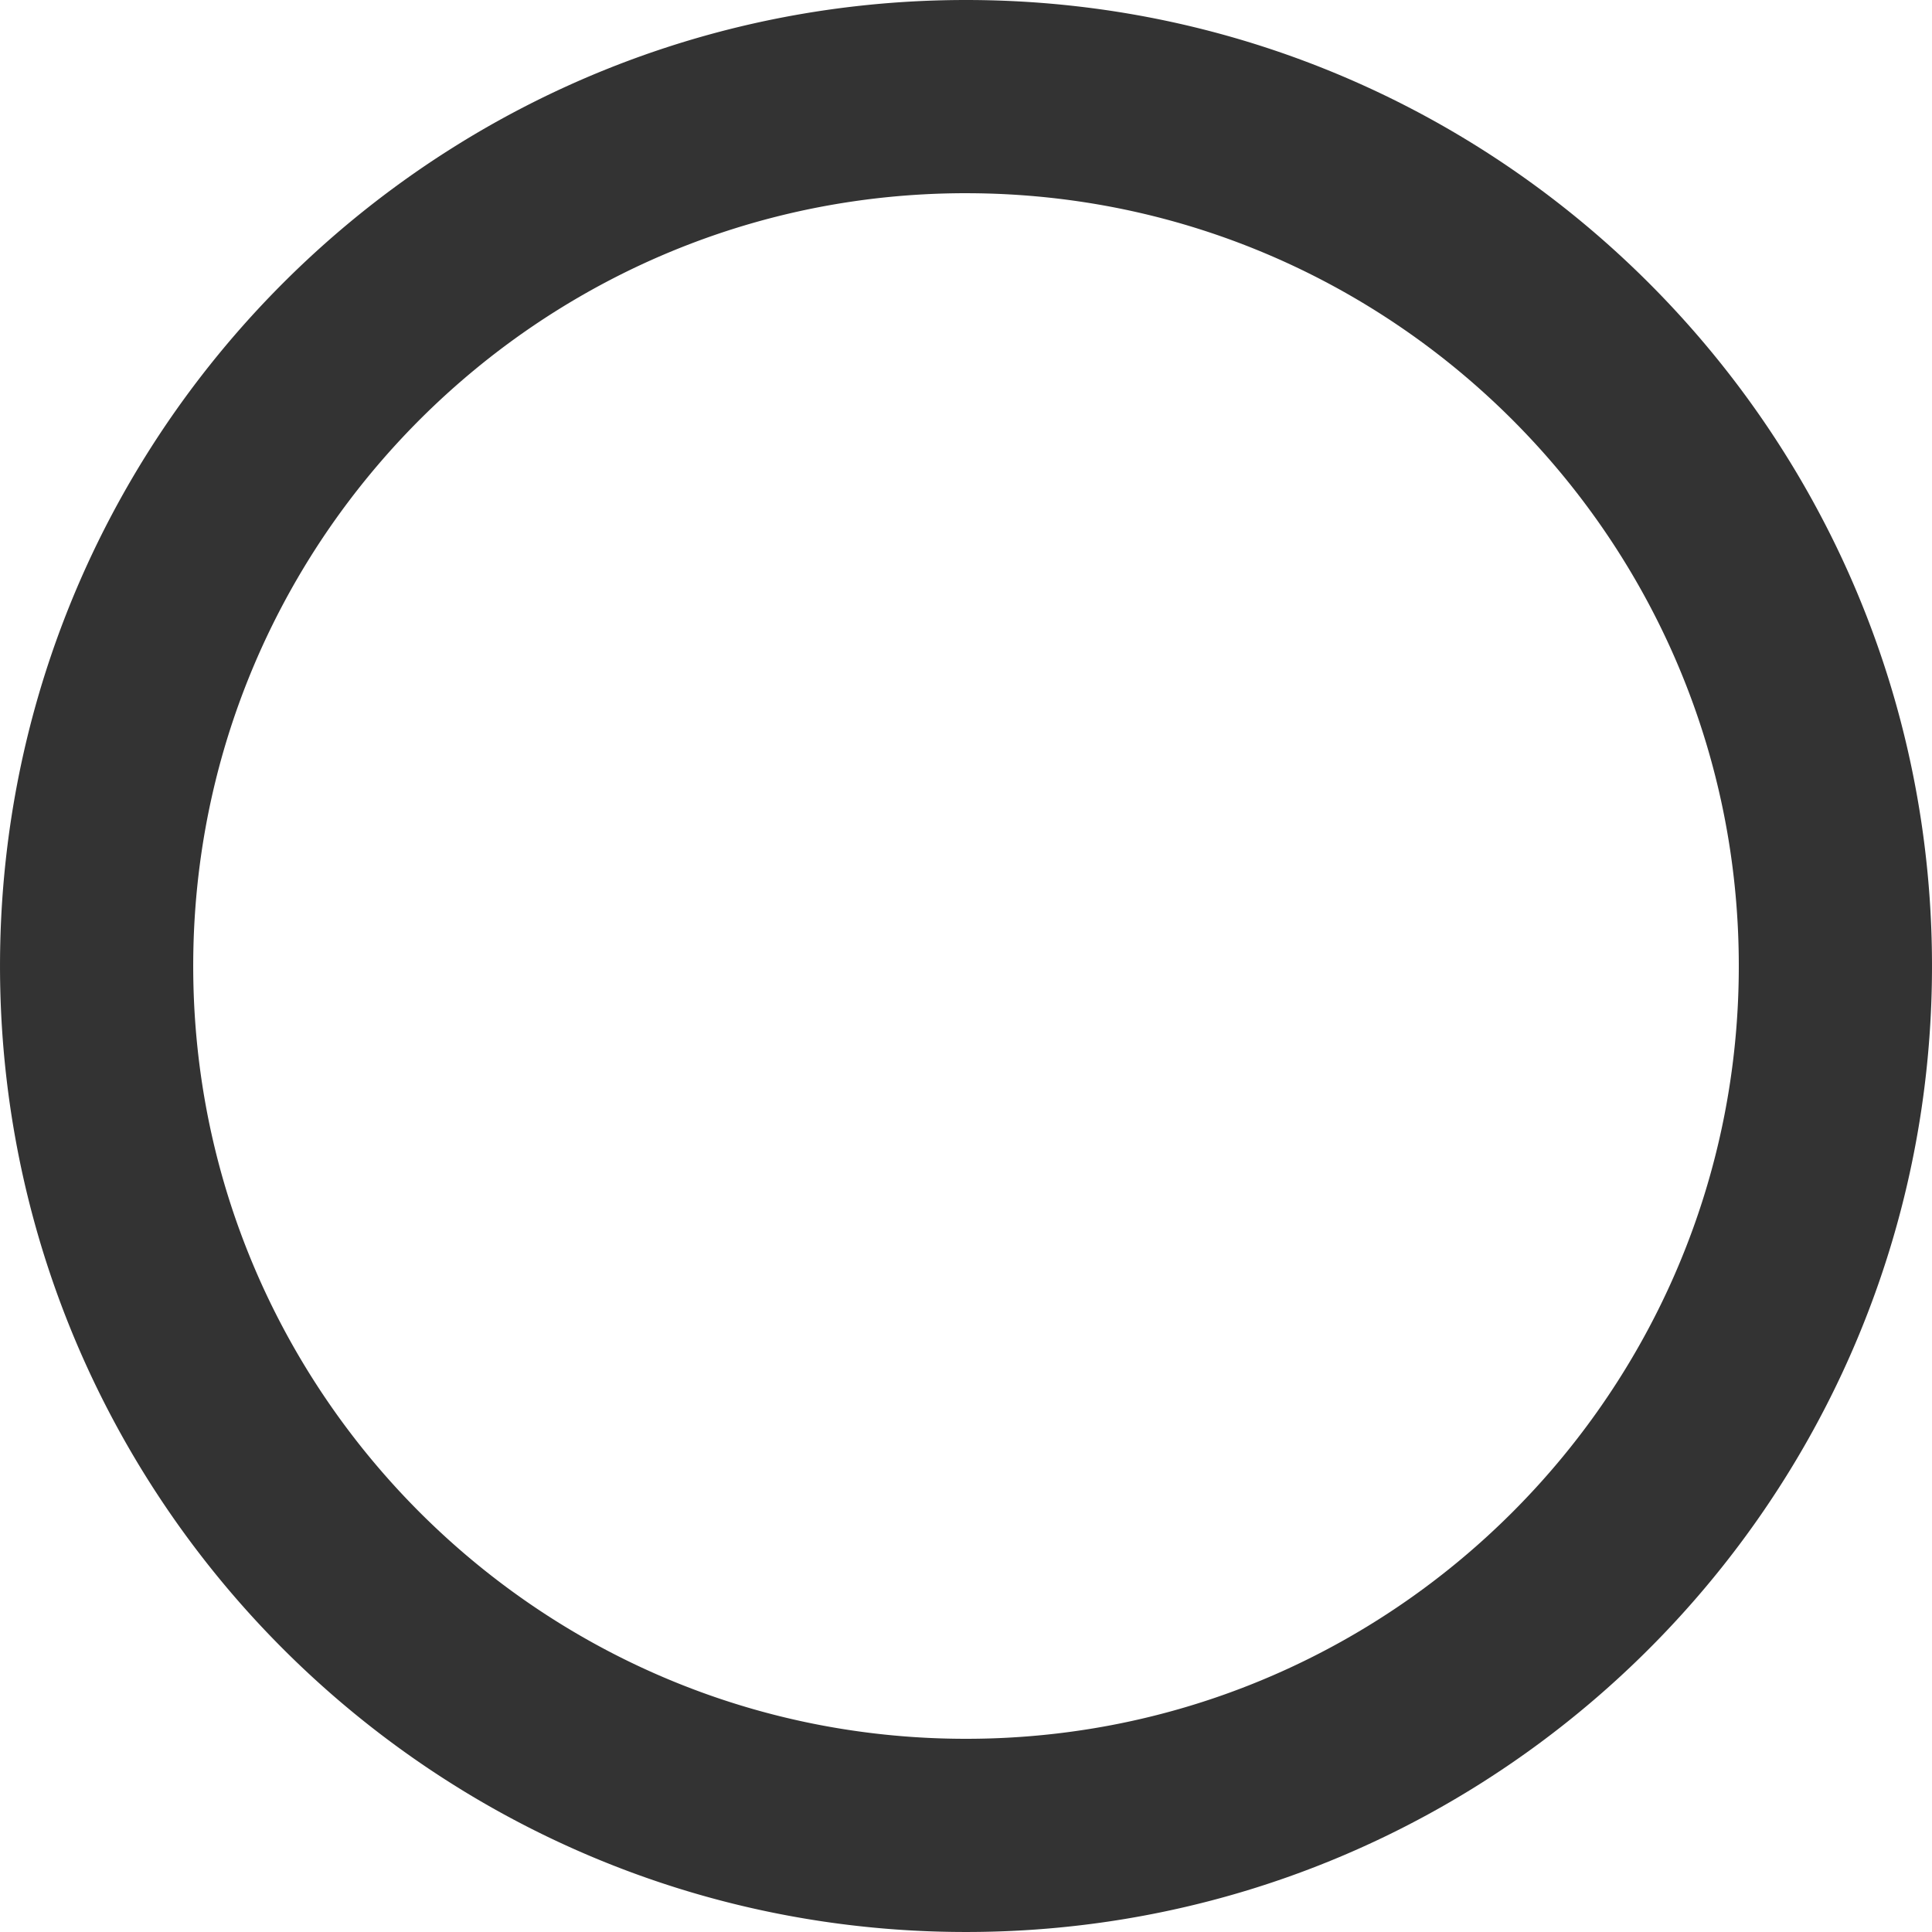 <?xml version="1.0" encoding="UTF-8" standalone="no"?><!DOCTYPE svg PUBLIC "-//W3C//DTD SVG 1.1//EN" "http://www.w3.org/Graphics/SVG/1.1/DTD/svg11.dtd"><svg width="100%" height="100%" viewBox="0 0 500 500" version="1.1" xmlns="http://www.w3.org/2000/svg" xmlns:xlink="http://www.w3.org/1999/xlink" xml:space="preserve" xmlns:serif="http://www.serif.com/" style="fill-rule:evenodd;clip-rule:evenodd;stroke-linejoin:round;stroke-miterlimit:1.414;"><path id="O" d="M250.808,0.001l0.808,0.004l0.807,0.007l0.806,0.008l0.806,0.012l0.805,0.014l0.805,0.017l0.803,0.019l0.804,0.021l0.802,0.025l0.802,0.026l0.802,0.029l0.8,0.032l0.801,0.035l0.799,0.036l0.799,0.04l0.798,0.041l0.797,0.045l0.797,0.046l0.796,0.05l0.796,0.051l0.795,0.055l0.794,0.056l0.793,0.06l0.793,0.061l0.792,0.064l0.791,0.067l0.791,0.069l0.79,0.072l0.789,0.073l0.789,0.077l0.788,0.079l0.787,0.081l0.786,0.084l0.786,0.086l0.785,0.089l0.784,0.091l0.784,0.093l0.782,0.096l0.782,0.098l0.782,0.101l0.78,0.103l0.78,0.105l0.779,0.108l0.778,0.111l0.778,0.112l0.776,0.115l0.776,0.118l0.775,0.12l0.775,0.122l0.773,0.124l0.773,0.127l0.772,0.13l0.771,0.131l0.771,0.134l0.769,0.137l0.769,0.138l0.768,0.141l0.767,0.144l0.766,0.146l0.766,0.148l0.764,0.15l0.764,0.153l0.763,0.155l0.762,0.157l0.762,0.16l0.76,0.162l0.76,0.164l0.758,0.167l0.758,0.169l0.757,0.171l0.756,0.173l0.756,0.176l0.754,0.178l0.754,0.181l0.752,0.182l0.752,0.185l0.751,0.187l0.75,0.19l0.749,0.191l0.748,0.194l0.747,0.196l0.747,0.199l0.745,0.201l0.745,0.203l0.743,0.205l0.743,0.207l0.742,0.21l0.741,0.212l0.74,0.214l0.739,0.216l0.738,0.218l0.737,0.221l0.736,0.223l0.735,0.225l0.734,0.227l0.733,0.23l0.733,0.232l0.731,0.234l0.73,0.236l0.729,0.238l0.729,0.24l0.727,0.243l0.727,0.245l0.725,0.247l0.724,0.249l0.724,0.251l0.722,0.253l0.721,0.256l0.721,0.258l0.719,0.259l0.718,0.262l0.718,0.264l0.716,0.267l0.715,0.268l0.714,0.27l0.713,0.273l0.713,0.275l0.711,0.277l0.71,0.278l0.709,0.282l0.707,0.283l0.707,0.285l0.706,0.287l0.705,0.29l0.703,0.291l0.703,0.294l0.701,0.295l0.701,0.298l0.699,0.3l0.698,0.302l0.697,0.303l0.696,0.306l0.695,0.308l0.694,0.31l0.692,0.313l0.692,0.314l0.69,0.316l0.69,0.318l0.688,0.32l0.687,0.323l0.686,0.324l0.684,0.326l0.684,0.328l0.683,0.331l0.681,0.332l0.68,0.334l0.679,0.337l0.678,0.338l0.676,0.34l0.676,0.343l0.674,0.344l0.673,0.346l0.672,0.349l0.671,0.35l0.67,0.352l0.668,0.354l0.667,0.356l0.666,0.358l0.665,0.36l0.663,0.362l0.663,0.364l0.661,0.366l0.66,0.368l0.659,0.369l0.657,0.372l0.656,0.374l0.655,0.375l0.654,0.378l0.652,0.379l0.652,0.381l0.65,0.383l0.648,0.385l0.648,0.387l0.646,0.389l0.645,0.391l0.644,0.392l0.642,0.395l0.641,0.396l0.64,0.399l0.639,0.4l0.637,0.402l0.636,0.404l0.635,0.405l0.633,0.408l0.632,0.409l0.631,0.412l0.629,0.413l0.628,0.415l0.627,0.416l0.626,0.419l0.624,0.42l0.623,0.423l0.621,0.424l0.62,0.426l0.619,0.427l0.617,0.43l0.617,0.431l0.614,0.434l0.614,0.434l0.612,0.437l0.61,0.439l0.61,0.44l0.607,0.442l0.607,0.444l0.605,0.446l0.604,0.447l0.602,0.449l0.601,0.451l0.6,0.453l0.598,0.454l0.597,0.457l0.595,0.458l0.594,0.459l0.593,0.462l0.591,0.463l0.589,0.465l0.589,0.467l0.586,0.468l0.586,0.47l0.584,0.472l0.582,0.474l0.581,0.475l0.58,0.477l0.578,0.478l0.577,0.481l0.575,0.482l0.574,0.483l0.572,0.486l0.571,0.487l0.569,0.489l0.568,0.49l0.566,0.492l0.565,0.494l0.563,0.496l0.562,0.497l0.561,0.499l0.558,0.5l0.558,0.502l0.556,0.504l0.554,0.505l0.553,0.507l0.551,0.509l0.55,0.51l0.548,0.512l0.547,0.514l0.545,0.515l0.543,0.516l0.542,0.519l0.541,0.52l0.539,0.521l0.537,0.523l0.536,0.525l0.534,0.527l0.533,0.527l0.531,0.53l0.53,0.531l0.527,0.533l0.527,0.534l0.525,0.536l0.523,0.537l0.521,0.539l0.52,0.541l0.519,0.542l0.516,0.543l0.515,0.545l0.514,0.547l0.512,0.548l0.51,0.55l0.509,0.551l0.507,0.553l0.505,0.554l0.504,0.556l0.502,0.558l0.5,0.558l0.499,0.561l0.497,0.562l0.496,0.563l0.494,0.565l0.492,0.566l0.49,0.568l0.489,0.569l0.487,0.571l0.486,0.572l0.483,0.574l0.482,0.575l0.481,0.577l0.478,0.578l0.477,0.58l0.475,0.581l0.474,0.582l0.472,0.584l0.47,0.586l0.468,0.586l0.467,0.589l0.465,0.589l0.463,0.591l0.462,0.593l0.459,0.594l0.458,0.595l0.457,0.597l0.454,0.598l0.453,0.6l0.451,0.601l0.449,0.602l0.447,0.604l0.446,0.605l0.444,0.607l0.442,0.607l0.44,0.61l0.439,0.61l0.437,0.612l0.434,0.614l0.434,0.614l0.431,0.617l0.43,0.617l0.427,0.619l0.426,0.62l0.424,0.621l0.423,0.623l0.42,0.624l0.419,0.626l0.416,0.627l0.415,0.628l0.413,0.629l0.412,0.631l0.409,0.632l0.408,0.633l0.405,0.635l0.404,0.636l0.402,0.637l0.4,0.639l0.399,0.64l0.396,0.641l0.395,0.642l0.392,0.644l0.391,0.645l0.389,0.646l0.387,0.648l0.385,0.648l0.383,0.65l0.381,0.652l0.379,0.652l0.378,0.654l0.375,0.655l0.374,0.656l0.372,0.657l0.369,0.659l0.368,0.66l0.366,0.661l0.364,0.663l0.362,0.663l0.36,0.665l0.358,0.666l0.356,0.667l0.354,0.668l0.352,0.67l0.35,0.671l0.349,0.672l0.346,0.673l0.344,0.674l0.343,0.676l0.34,0.676l0.338,0.678l0.337,0.679l0.334,0.68l0.332,0.681l0.331,0.683l0.328,0.684l0.326,0.684l0.324,0.686l0.323,0.687l0.32,0.688l0.318,0.69l0.316,0.69l0.314,0.692l0.313,0.692l0.31,0.694l0.308,0.695l0.306,0.696l0.303,0.697l0.302,0.698l0.3,0.699l0.298,0.701l0.295,0.701l0.294,0.703l0.291,0.703l0.29,0.705l0.287,0.706l0.285,0.707l0.283,0.707l0.282,0.709l0.278,0.71l0.277,0.711l0.275,0.713l0.273,0.713l0.27,0.714l0.268,0.715l0.267,0.716l0.264,0.718l0.262,0.718l0.259,0.719l0.258,0.721l0.256,0.721l0.253,0.722l0.251,0.724l0.249,0.724l0.247,0.725l0.245,0.727l0.243,0.727l0.24,0.729l0.238,0.729l0.236,0.73l0.234,0.731l0.232,0.733l0.23,0.733l0.227,0.734l0.225,0.735l0.223,0.736l0.221,0.737l0.218,0.738l0.216,0.739l0.214,0.74l0.212,0.741l0.21,0.742l0.207,0.743l0.205,0.743l0.203,0.745l0.201,0.745l0.199,0.747l0.196,0.747l0.194,0.748l0.191,0.749l0.19,0.75l0.187,0.751l0.185,0.752l0.182,0.752l0.181,0.754l0.178,0.754l0.176,0.756l0.173,0.756l0.171,0.757l0.169,0.758l0.167,0.758l0.164,0.76l0.162,0.76l0.16,0.762l0.157,0.762l0.155,0.763l0.153,0.764l0.15,0.764l0.148,0.766l0.146,0.766l0.144,0.767l0.141,0.768l0.138,0.769l0.137,0.769l0.134,0.771l0.131,0.771l0.13,0.772l0.127,0.773l0.124,0.773l0.122,0.775l0.12,0.775l0.118,0.776l0.115,0.776l0.112,0.778l0.111,0.778l0.108,0.779l0.105,0.78l0.103,0.78l0.101,0.782l0.098,0.782l0.096,0.782l0.093,0.784l0.091,0.784l0.089,0.785l0.086,0.786l0.084,0.786l0.081,0.787l0.079,0.788l0.077,0.789l0.073,0.789l0.072,0.79l0.069,0.791l0.067,0.791l0.064,0.792l0.061,0.793l0.06,0.793l0.056,0.794l0.055,0.795l0.051,0.796l0.05,0.796l0.046,0.797l0.045,0.797l0.041,0.798l0.04,0.799l0.036,0.799l0.035,0.801l0.032,0.8l0.029,0.802l0.026,0.802l0.025,0.802l0.021,0.804l0.019,0.803l0.017,0.805l0.014,0.805l0.012,0.806l0.008,0.806l0.007,0.807l0.004,0.808l0.001,0.808l-0.001,0.808l-0.004,0.808l-0.007,0.807l-0.008,0.806l-0.012,0.806l-0.014,0.805l-0.017,0.805l-0.019,0.803l-0.021,0.804l-0.025,0.802l-0.026,0.802l-0.029,0.802l-0.032,0.8l-0.035,0.801l-0.036,0.799l-0.04,0.799l-0.041,0.798l-0.045,0.797l-0.046,0.797l-0.05,0.796l-0.051,0.796l-0.055,0.795l-0.056,0.794l-0.06,0.793l-0.061,0.793l-0.064,0.792l-0.067,0.791l-0.069,0.791l-0.072,0.79l-0.073,0.789l-0.077,0.789l-0.079,0.788l-0.081,0.787l-0.084,0.786l-0.086,0.786l-0.089,0.785l-0.091,0.784l-0.093,0.784l-0.096,0.782l-0.098,0.782l-0.101,0.782l-0.103,0.78l-0.105,0.78l-0.108,0.779l-0.111,0.778l-0.112,0.778l-0.115,0.776l-0.118,0.776l-0.12,0.775l-0.122,0.775l-0.124,0.773l-0.127,0.773l-0.13,0.772l-0.131,0.771l-0.134,0.771l-0.137,0.769l-0.138,0.769l-0.141,0.768l-0.144,0.767l-0.146,0.766l-0.148,0.766l-0.15,0.764l-0.153,0.764l-0.155,0.763l-0.157,0.762l-0.16,0.762l-0.162,0.76l-0.164,0.76l-0.167,0.758l-0.169,0.758l-0.171,0.757l-0.173,0.756l-0.176,0.756l-0.178,0.754l-0.181,0.754l-0.182,0.752l-0.185,0.752l-0.187,0.751l-0.19,0.75l-0.191,0.749l-0.194,0.748l-0.196,0.747l-0.199,0.747l-0.201,0.745l-0.203,0.745l-0.205,0.743l-0.207,0.743l-0.21,0.742l-0.212,0.741l-0.214,0.74l-0.216,0.739l-0.218,0.738l-0.221,0.737l-0.223,0.736l-0.225,0.735l-0.227,0.734l-0.23,0.733l-0.232,0.733l-0.234,0.731l-0.236,0.73l-0.238,0.729l-0.24,0.729l-0.243,0.727l-0.245,0.727l-0.247,0.725l-0.249,0.724l-0.251,0.724l-0.253,0.722l-0.256,0.721l-0.258,0.721l-0.259,0.719l-0.262,0.718l-0.264,0.718l-0.267,0.716l-0.268,0.715l-0.27,0.714l-0.273,0.713l-0.275,0.713l-0.277,0.711l-0.278,0.71l-0.282,0.709l-0.283,0.707l-0.285,0.707l-0.287,0.706l-0.29,0.705l-0.291,0.703l-0.294,0.703l-0.295,0.701l-0.298,0.701l-0.3,0.699l-0.302,0.698l-0.303,0.697l-0.306,0.696l-0.308,0.695l-0.31,0.694l-0.313,0.692l-0.314,0.692l-0.316,0.69l-0.318,0.69l-0.32,0.688l-0.323,0.687l-0.324,0.686l-0.326,0.684l-0.328,0.684l-0.331,0.683l-0.332,0.681l-0.334,0.68l-0.337,0.679l-0.338,0.678l-0.34,0.676l-0.343,0.676l-0.344,0.674l-0.346,0.673l-0.349,0.672l-0.35,0.671l-0.352,0.67l-0.354,0.668l-0.356,0.667l-0.358,0.666l-0.36,0.665l-0.362,0.663l-0.364,0.663l-0.366,0.661l-0.368,0.66l-0.369,0.659l-0.372,0.657l-0.374,0.656l-0.375,0.655l-0.378,0.654l-0.379,0.652l-0.381,0.652l-0.383,0.65l-0.385,0.648l-0.387,0.648l-0.389,0.646l-0.391,0.645l-0.392,0.644l-0.395,0.642l-0.396,0.641l-0.399,0.64l-0.4,0.639l-0.402,0.637l-0.404,0.636l-0.405,0.635l-0.408,0.633l-0.409,0.632l-0.412,0.631l-0.413,0.629l-0.415,0.628l-0.416,0.627l-0.419,0.626l-0.42,0.624l-0.423,0.623l-0.424,0.621l-0.426,0.62l-0.427,0.619l-0.43,0.617l-0.431,0.617l-0.434,0.614l-0.434,0.614l-0.437,0.612l-0.439,0.61l-0.44,0.61l-0.442,0.607l-0.444,0.607l-0.446,0.605l-0.447,0.604l-0.449,0.602l-0.451,0.601l-0.453,0.6l-0.454,0.598l-0.457,0.597l-0.458,0.595l-0.459,0.594l-0.462,0.593l-0.463,0.591l-0.465,0.589l-0.467,0.589l-0.468,0.586l-0.47,0.586l-0.472,0.584l-0.474,0.582l-0.475,0.581l-0.477,0.58l-0.478,0.578l-0.481,0.577l-0.482,0.575l-0.483,0.574l-0.486,0.572l-0.487,0.571l-0.489,0.569l-0.49,0.568l-0.492,0.566l-0.494,0.565l-0.496,0.563l-0.497,0.562l-0.499,0.561l-0.5,0.558l-0.502,0.558l-0.504,0.556l-0.505,0.554l-0.507,0.553l-0.509,0.551l-0.51,0.55l-0.512,0.548l-0.514,0.547l-0.515,0.545l-0.516,0.543l-0.519,0.542l-0.52,0.541l-0.521,0.539l-0.523,0.537l-0.525,0.536l-0.527,0.534l-0.527,0.533l-0.53,0.531l-0.531,0.53l-0.533,0.527l-0.534,0.527l-0.536,0.525l-0.537,0.523l-0.539,0.521l-0.541,0.52l-0.542,0.519l-0.543,0.516l-0.545,0.515l-0.547,0.514l-0.548,0.512l-0.55,0.51l-0.551,0.509l-0.553,0.507l-0.554,0.505l-0.556,0.504l-0.558,0.502l-0.558,0.5l-0.561,0.499l-0.562,0.497l-0.563,0.496l-0.565,0.494l-0.566,0.492l-0.568,0.49l-0.569,0.489l-0.571,0.487l-0.572,0.486l-0.574,0.483l-0.575,0.482l-0.577,0.481l-0.578,0.478l-0.58,0.477l-0.581,0.475l-0.582,0.474l-0.584,0.472l-0.586,0.47l-0.586,0.468l-0.589,0.467l-0.589,0.465l-0.591,0.463l-0.593,0.462l-0.594,0.459l-0.595,0.458l-0.597,0.457l-0.598,0.454l-0.6,0.453l-0.601,0.451l-0.602,0.449l-0.604,0.447l-0.605,0.446l-0.607,0.444l-0.607,0.442l-0.61,0.44l-0.61,0.439l-0.612,0.437l-0.614,0.434l-0.614,0.434l-0.617,0.431l-0.617,0.43l-0.619,0.427l-0.62,0.426l-0.621,0.424l-0.623,0.423l-0.624,0.42l-0.626,0.419l-0.627,0.416l-0.628,0.415l-0.629,0.413l-0.631,0.412l-0.632,0.409l-0.633,0.408l-0.635,0.405l-0.636,0.404l-0.637,0.402l-0.639,0.4l-0.64,0.399l-0.641,0.396l-0.642,0.395l-0.644,0.392l-0.645,0.391l-0.646,0.389l-0.648,0.387l-0.648,0.385l-0.65,0.383l-0.652,0.381l-0.652,0.379l-0.654,0.378l-0.655,0.375l-0.656,0.374l-0.657,0.372l-0.659,0.369l-0.66,0.368l-0.661,0.366l-0.663,0.364l-0.663,0.362l-0.665,0.36l-0.666,0.358l-0.667,0.356l-0.668,0.354l-0.67,0.352l-0.671,0.35l-0.672,0.349l-0.673,0.346l-0.674,0.344l-0.676,0.343l-0.676,0.34l-0.678,0.338l-0.679,0.337l-0.68,0.334l-0.681,0.332l-0.683,0.331l-0.684,0.328l-0.684,0.326l-0.686,0.324l-0.687,0.323l-0.688,0.32l-0.69,0.318l-0.69,0.316l-0.692,0.314l-0.692,0.313l-0.694,0.31l-0.695,0.308l-0.696,0.306l-0.697,0.303l-0.698,0.302l-0.699,0.3l-0.701,0.298l-0.701,0.295l-0.703,0.294l-0.703,0.291l-0.705,0.29l-0.706,0.287l-0.707,0.285l-0.707,0.283l-0.709,0.282l-0.71,0.278l-0.711,0.277l-0.713,0.275l-0.713,0.273l-0.714,0.27l-0.715,0.268l-0.716,0.267l-0.718,0.264l-0.718,0.262l-0.719,0.259l-0.721,0.258l-0.721,0.256l-0.722,0.253l-0.724,0.251l-0.724,0.249l-0.725,0.247l-0.727,0.245l-0.727,0.243l-0.729,0.24l-0.729,0.238l-0.73,0.236l-0.731,0.234l-0.733,0.232l-0.733,0.23l-0.734,0.227l-0.735,0.225l-0.736,0.223l-0.737,0.221l-0.738,0.218l-0.739,0.216l-0.74,0.214l-0.741,0.212l-0.742,0.21l-0.743,0.207l-0.743,0.205l-0.745,0.203l-0.745,0.201l-0.747,0.199l-0.747,0.196l-0.748,0.194l-0.749,0.191l-0.75,0.19l-0.751,0.187l-0.752,0.185l-0.752,0.182l-0.754,0.181l-0.754,0.178l-0.756,0.176l-0.756,0.173l-0.757,0.171l-0.758,0.169l-0.758,0.167l-0.76,0.164l-0.76,0.162l-0.762,0.16l-0.762,0.157l-0.763,0.155l-0.764,0.153l-0.764,0.15l-0.766,0.148l-0.766,0.146l-0.767,0.144l-0.768,0.141l-0.769,0.138l-0.769,0.137l-0.771,0.134l-0.771,0.131l-0.772,0.13l-0.773,0.127l-0.773,0.124l-0.775,0.122l-0.775,0.12l-0.776,0.118l-0.776,0.115l-0.778,0.112l-0.778,0.111l-0.779,0.108l-0.78,0.105l-0.78,0.103l-0.782,0.101l-0.782,0.098l-0.782,0.096l-0.784,0.093l-0.784,0.091l-0.785,0.089l-0.786,0.086l-0.786,0.084l-0.787,0.081l-0.788,0.079l-0.789,0.077l-0.789,0.073l-0.79,0.072l-0.791,0.069l-0.791,0.067l-0.792,0.064l-0.793,0.061l-0.793,0.06l-0.794,0.056l-0.795,0.055l-0.796,0.051l-0.796,0.05l-0.797,0.046l-0.797,0.045l-0.798,0.041l-0.799,0.04l-0.799,0.036l-0.801,0.035l-0.8,0.032l-0.802,0.029l-0.802,0.026l-0.802,0.025l-0.804,0.021l-0.803,0.019l-0.805,0.017l-0.805,0.014l-0.806,0.012l-0.806,0.008l-0.807,0.007l-0.808,0.004l-0.808,0.001l-0.808,-0.001l-0.808,-0.004l-0.807,-0.007l-0.806,-0.008l-0.806,-0.012l-0.805,-0.014l-0.805,-0.017l-0.803,-0.019l-0.804,-0.021l-0.802,-0.025l-0.802,-0.026l-0.802,-0.029l-0.8,-0.032l-0.801,-0.035l-0.799,-0.036l-0.799,-0.04l-0.798,-0.041l-0.797,-0.045l-0.797,-0.046l-0.796,-0.05l-0.796,-0.051l-0.795,-0.055l-0.794,-0.056l-0.793,-0.06l-0.793,-0.061l-0.792,-0.064l-0.791,-0.067l-0.791,-0.069l-0.79,-0.072l-0.789,-0.073l-0.789,-0.077l-0.788,-0.079l-0.787,-0.081l-0.786,-0.084l-0.786,-0.086l-0.785,-0.089l-0.784,-0.091l-0.784,-0.093l-0.782,-0.096l-0.782,-0.098l-0.782,-0.101l-0.78,-0.103l-0.78,-0.105l-0.779,-0.108l-0.778,-0.111l-0.778,-0.112l-0.776,-0.115l-0.776,-0.118l-0.775,-0.12l-0.775,-0.122l-0.773,-0.124l-0.773,-0.127l-0.772,-0.13l-0.771,-0.131l-0.771,-0.134l-0.769,-0.137l-0.769,-0.138l-0.768,-0.141l-0.767,-0.144l-0.766,-0.146l-0.766,-0.148l-0.764,-0.15l-0.764,-0.153l-0.763,-0.155l-0.762,-0.157l-0.762,-0.16l-0.76,-0.162l-0.76,-0.164l-0.758,-0.167l-0.758,-0.169l-0.757,-0.171l-0.756,-0.173l-0.756,-0.176l-0.754,-0.178l-0.754,-0.181l-0.752,-0.182l-0.752,-0.185l-0.751,-0.187l-0.75,-0.19l-0.749,-0.191l-0.748,-0.194l-0.747,-0.196l-0.747,-0.199l-0.745,-0.201l-0.745,-0.203l-0.743,-0.205l-0.743,-0.207l-0.742,-0.21l-0.741,-0.212l-0.74,-0.214l-0.739,-0.216l-0.738,-0.218l-0.737,-0.221l-0.736,-0.223l-0.735,-0.225l-0.734,-0.227l-0.733,-0.23l-0.733,-0.232l-0.731,-0.234l-0.73,-0.236l-0.729,-0.238l-0.729,-0.24l-0.727,-0.243l-0.727,-0.245l-0.725,-0.247l-0.724,-0.249l-0.724,-0.251l-0.722,-0.253l-0.721,-0.256l-0.721,-0.258l-0.719,-0.259l-0.718,-0.262l-0.718,-0.264l-0.716,-0.267l-0.715,-0.268l-0.714,-0.27l-0.713,-0.273l-0.713,-0.275l-0.711,-0.277l-0.71,-0.278l-0.709,-0.282l-0.707,-0.283l-0.707,-0.285l-0.706,-0.287l-0.705,-0.29l-0.703,-0.291l-0.703,-0.294l-0.701,-0.295l-0.701,-0.298l-0.699,-0.3l-0.698,-0.302l-0.697,-0.303l-0.696,-0.306l-0.695,-0.308l-0.694,-0.31l-0.692,-0.313l-0.692,-0.314l-0.69,-0.316l-0.69,-0.318l-0.688,-0.32l-0.687,-0.323l-0.686,-0.324l-0.684,-0.326l-0.684,-0.328l-0.683,-0.331l-0.681,-0.332l-0.68,-0.334l-0.679,-0.337l-0.678,-0.338l-0.676,-0.34l-0.676,-0.343l-0.674,-0.344l-0.673,-0.346l-0.672,-0.349l-0.671,-0.35l-0.67,-0.352l-0.668,-0.354l-0.667,-0.356l-0.666,-0.358l-0.665,-0.36l-0.663,-0.362l-0.663,-0.364l-0.661,-0.366l-0.66,-0.368l-0.659,-0.369l-0.657,-0.372l-0.656,-0.374l-0.655,-0.375l-0.654,-0.378l-0.652,-0.379l-0.652,-0.381l-0.65,-0.383l-0.648,-0.385l-0.648,-0.387l-0.646,-0.389l-0.645,-0.391l-0.644,-0.392l-0.642,-0.395l-0.641,-0.396l-0.64,-0.399l-0.639,-0.4l-0.637,-0.402l-0.636,-0.404l-0.635,-0.405l-0.633,-0.408l-0.632,-0.409l-0.631,-0.412l-0.629,-0.413l-0.628,-0.415l-0.627,-0.416l-0.626,-0.419l-0.624,-0.42l-0.623,-0.423l-0.621,-0.424l-0.62,-0.426l-0.619,-0.427l-0.617,-0.43l-0.617,-0.431l-0.614,-0.434l-0.614,-0.434l-0.612,-0.437l-0.61,-0.439l-0.61,-0.44l-0.607,-0.442l-0.607,-0.444l-0.605,-0.446l-0.604,-0.447l-0.602,-0.449l-0.601,-0.451l-0.6,-0.453l-0.598,-0.454l-0.597,-0.457l-0.595,-0.458l-0.594,-0.459l-0.593,-0.462l-0.591,-0.463l-0.589,-0.465l-0.589,-0.467l-0.586,-0.468l-0.586,-0.47l-0.584,-0.472l-0.582,-0.474l-0.581,-0.475l-0.58,-0.477l-0.578,-0.478l-0.577,-0.481l-0.575,-0.482l-0.574,-0.483l-0.572,-0.486l-0.571,-0.487l-0.569,-0.489l-0.568,-0.49l-0.566,-0.492l-0.565,-0.494l-0.563,-0.496l-0.562,-0.497l-0.561,-0.499l-0.558,-0.5l-0.558,-0.502l-0.556,-0.504l-0.554,-0.505l-0.553,-0.507l-0.551,-0.509l-0.55,-0.51l-0.548,-0.512l-0.547,-0.514l-0.545,-0.515l-0.543,-0.516l-0.542,-0.519l-0.541,-0.52l-0.539,-0.521l-0.537,-0.523l-0.536,-0.525l-0.534,-0.527l-0.533,-0.527l-0.531,-0.53l-0.53,-0.531l-0.527,-0.533l-0.527,-0.534l-0.525,-0.536l-0.523,-0.537l-0.521,-0.539l-0.52,-0.541l-0.519,-0.542l-0.516,-0.543l-0.515,-0.545l-0.514,-0.547l-0.512,-0.548l-0.51,-0.55l-0.509,-0.551l-0.507,-0.553l-0.505,-0.554l-0.504,-0.556l-0.502,-0.558l-0.5,-0.558l-0.499,-0.561l-0.497,-0.562l-0.496,-0.563l-0.494,-0.565l-0.492,-0.566l-0.49,-0.568l-0.489,-0.569l-0.487,-0.571l-0.486,-0.572l-0.483,-0.574l-0.482,-0.575l-0.481,-0.577l-0.478,-0.578l-0.477,-0.58l-0.475,-0.581l-0.474,-0.582l-0.472,-0.584l-0.47,-0.586l-0.468,-0.586l-0.467,-0.589l-0.465,-0.589l-0.463,-0.591l-0.462,-0.593l-0.459,-0.594l-0.458,-0.595l-0.457,-0.597l-0.454,-0.598l-0.453,-0.6l-0.451,-0.601l-0.449,-0.602l-0.447,-0.604l-0.446,-0.605l-0.444,-0.607l-0.442,-0.607l-0.44,-0.61l-0.439,-0.61l-0.437,-0.612l-0.434,-0.614l-0.434,-0.614l-0.431,-0.617l-0.43,-0.617l-0.427,-0.619l-0.426,-0.62l-0.424,-0.621l-0.423,-0.623l-0.42,-0.624l-0.419,-0.626l-0.416,-0.627l-0.415,-0.628l-0.413,-0.629l-0.412,-0.631l-0.409,-0.632l-0.408,-0.633l-0.405,-0.635l-0.404,-0.636l-0.402,-0.637l-0.4,-0.639l-0.399,-0.64l-0.396,-0.641l-0.395,-0.642l-0.392,-0.644l-0.391,-0.645l-0.389,-0.646l-0.387,-0.648l-0.385,-0.648l-0.383,-0.65l-0.381,-0.652l-0.379,-0.652l-0.378,-0.654l-0.375,-0.655l-0.374,-0.656l-0.372,-0.657l-0.369,-0.659l-0.368,-0.66l-0.366,-0.661l-0.364,-0.663l-0.362,-0.663l-0.36,-0.665l-0.358,-0.666l-0.356,-0.667l-0.354,-0.668l-0.352,-0.67l-0.35,-0.671l-0.349,-0.672l-0.346,-0.673l-0.344,-0.674l-0.343,-0.676l-0.34,-0.676l-0.338,-0.678l-0.337,-0.679l-0.334,-0.68l-0.332,-0.681l-0.331,-0.683l-0.328,-0.684l-0.326,-0.684l-0.324,-0.686l-0.323,-0.687l-0.32,-0.688l-0.318,-0.69l-0.316,-0.69l-0.314,-0.692l-0.313,-0.692l-0.31,-0.694l-0.308,-0.695l-0.306,-0.696l-0.303,-0.697l-0.302,-0.698l-0.3,-0.699l-0.298,-0.701l-0.295,-0.701l-0.294,-0.703l-0.291,-0.703l-0.29,-0.705l-0.287,-0.706l-0.285,-0.707l-0.283,-0.707l-0.282,-0.709l-0.278,-0.71l-0.277,-0.711l-0.275,-0.713l-0.273,-0.713l-0.27,-0.714l-0.268,-0.715l-0.267,-0.716l-0.264,-0.718l-0.262,-0.718l-0.259,-0.719l-0.258,-0.721l-0.256,-0.721l-0.253,-0.722l-0.251,-0.724l-0.249,-0.724l-0.247,-0.725l-0.245,-0.727l-0.243,-0.727l-0.24,-0.729l-0.238,-0.729l-0.236,-0.73l-0.234,-0.731l-0.232,-0.733l-0.23,-0.733l-0.227,-0.734l-0.225,-0.735l-0.223,-0.736l-0.221,-0.737l-0.218,-0.738l-0.216,-0.739l-0.214,-0.74l-0.212,-0.741l-0.21,-0.742l-0.207,-0.743l-0.205,-0.743l-0.203,-0.745l-0.201,-0.745l-0.199,-0.747l-0.196,-0.747l-0.194,-0.748l-0.191,-0.749l-0.19,-0.75l-0.187,-0.751l-0.185,-0.752l-0.182,-0.752l-0.181,-0.754l-0.178,-0.754l-0.176,-0.756l-0.173,-0.756l-0.171,-0.757l-0.169,-0.758l-0.167,-0.758l-0.164,-0.76l-0.162,-0.76l-0.16,-0.762l-0.157,-0.762l-0.155,-0.763l-0.153,-0.764l-0.15,-0.764l-0.148,-0.766l-0.146,-0.766l-0.144,-0.767l-0.141,-0.768l-0.138,-0.769l-0.137,-0.769l-0.134,-0.771l-0.131,-0.771l-0.13,-0.772l-0.127,-0.773l-0.124,-0.773l-0.122,-0.775l-0.12,-0.775l-0.118,-0.776l-0.115,-0.776l-0.112,-0.778l-0.111,-0.778l-0.108,-0.779l-0.105,-0.78l-0.103,-0.78l-0.101,-0.782l-0.098,-0.782l-0.096,-0.782l-0.093,-0.784l-0.091,-0.784l-0.089,-0.785l-0.086,-0.786l-0.084,-0.786l-0.081,-0.787l-0.079,-0.788l-0.077,-0.789l-0.073,-0.789l-0.072,-0.79l-0.069,-0.791l-0.067,-0.791l-0.064,-0.792l-0.061,-0.793l-0.06,-0.793l-0.056,-0.794l-0.055,-0.795l-0.051,-0.796l-0.05,-0.796l-0.046,-0.797l-0.045,-0.797l-0.041,-0.798l-0.04,-0.799l-0.036,-0.799l-0.035,-0.801l-0.032,-0.8l-0.029,-0.802l-0.026,-0.802l-0.025,-0.802l-0.021,-0.804l-0.019,-0.803l-0.017,-0.805l-0.014,-0.805l-0.012,-0.806l-0.008,-0.806l-0.007,-0.807l-0.004,-0.808l-0.001,-0.808l0.001,-0.808l0.004,-0.808l0.007,-0.807l0.008,-0.806l0.012,-0.806l0.014,-0.805l0.017,-0.805l0.019,-0.803l0.021,-0.804l0.025,-0.802l0.026,-0.802l0.029,-0.802l0.032,-0.8l0.035,-0.801l0.036,-0.799l0.04,-0.799l0.041,-0.798l0.045,-0.797l0.046,-0.797l0.05,-0.796l0.051,-0.796l0.055,-0.795l0.056,-0.794l0.06,-0.793l0.061,-0.793l0.064,-0.792l0.067,-0.791l0.069,-0.791l0.072,-0.79l0.073,-0.789l0.077,-0.789l0.079,-0.788l0.081,-0.787l0.084,-0.786l0.086,-0.786l0.089,-0.785l0.091,-0.784l0.093,-0.784l0.096,-0.782l0.098,-0.782l0.101,-0.782l0.103,-0.78l0.105,-0.78l0.108,-0.779l0.111,-0.778l0.112,-0.778l0.115,-0.776l0.118,-0.776l0.12,-0.775l0.122,-0.775l0.124,-0.773l0.127,-0.773l0.13,-0.772l0.131,-0.771l0.134,-0.771l0.137,-0.769l0.138,-0.769l0.141,-0.768l0.144,-0.767l0.146,-0.766l0.148,-0.766l0.15,-0.764l0.153,-0.764l0.155,-0.763l0.157,-0.762l0.16,-0.762l0.162,-0.76l0.164,-0.76l0.167,-0.758l0.169,-0.758l0.171,-0.757l0.173,-0.756l0.176,-0.756l0.178,-0.754l0.181,-0.754l0.182,-0.752l0.185,-0.752l0.187,-0.751l0.19,-0.75l0.191,-0.749l0.194,-0.748l0.196,-0.747l0.199,-0.747l0.201,-0.745l0.203,-0.745l0.205,-0.743l0.207,-0.743l0.21,-0.742l0.212,-0.741l0.214,-0.74l0.216,-0.739l0.218,-0.738l0.221,-0.737l0.223,-0.736l0.225,-0.735l0.227,-0.734l0.23,-0.733l0.232,-0.733l0.234,-0.731l0.236,-0.73l0.238,-0.729l0.24,-0.729l0.243,-0.727l0.245,-0.727l0.247,-0.725l0.249,-0.724l0.251,-0.724l0.253,-0.722l0.256,-0.721l0.258,-0.721l0.259,-0.719l0.262,-0.718l0.264,-0.718l0.267,-0.716l0.268,-0.715l0.27,-0.714l0.273,-0.713l0.275,-0.713l0.277,-0.711l0.278,-0.71l0.282,-0.709l0.283,-0.707l0.285,-0.707l0.287,-0.706l0.29,-0.705l0.291,-0.703l0.294,-0.703l0.295,-0.701l0.298,-0.701l0.3,-0.699l0.302,-0.698l0.303,-0.697l0.306,-0.696l0.308,-0.695l0.31,-0.694l0.313,-0.692l0.314,-0.692l0.316,-0.69l0.318,-0.69l0.32,-0.688l0.323,-0.687l0.324,-0.686l0.326,-0.684l0.328,-0.684l0.331,-0.683l0.332,-0.681l0.334,-0.68l0.337,-0.679l0.338,-0.678l0.34,-0.676l0.343,-0.676l0.344,-0.674l0.346,-0.673l0.349,-0.672l0.35,-0.671l0.352,-0.67l0.354,-0.668l0.356,-0.667l0.358,-0.666l0.36,-0.665l0.362,-0.663l0.364,-0.663l0.366,-0.661l0.368,-0.66l0.369,-0.659l0.372,-0.657l0.374,-0.656l0.375,-0.655l0.378,-0.654l0.379,-0.652l0.381,-0.652l0.383,-0.65l0.385,-0.648l0.387,-0.648l0.389,-0.646l0.391,-0.645l0.392,-0.644l0.395,-0.642l0.396,-0.641l0.399,-0.64l0.4,-0.639l0.402,-0.637l0.404,-0.636l0.405,-0.635l0.408,-0.633l0.409,-0.632l0.412,-0.631l0.413,-0.629l0.415,-0.628l0.416,-0.627l0.419,-0.626l0.42,-0.624l0.423,-0.623l0.424,-0.621l0.426,-0.62l0.427,-0.619l0.43,-0.617l0.431,-0.617l0.434,-0.614l0.434,-0.614l0.437,-0.612l0.439,-0.61l0.44,-0.61l0.442,-0.607l0.444,-0.607l0.446,-0.605l0.447,-0.604l0.449,-0.602l0.451,-0.601l0.453,-0.6l0.454,-0.598l0.457,-0.597l0.458,-0.595l0.459,-0.594l0.462,-0.593l0.463,-0.591l0.465,-0.589l0.467,-0.589l0.468,-0.586l0.47,-0.586l0.472,-0.584l0.474,-0.582l0.475,-0.581l0.477,-0.58l0.478,-0.578l0.481,-0.577l0.482,-0.575l0.483,-0.574l0.486,-0.572l0.487,-0.571l0.489,-0.569l0.49,-0.568l0.492,-0.566l0.494,-0.565l0.496,-0.563l0.497,-0.562l0.499,-0.561l0.5,-0.558l0.502,-0.558l0.504,-0.556l0.505,-0.554l0.507,-0.553l0.509,-0.551l0.51,-0.55l0.512,-0.548l0.514,-0.547l0.515,-0.545l0.516,-0.543l0.519,-0.542l0.52,-0.541l0.521,-0.539l0.523,-0.537l0.525,-0.536l0.527,-0.534l0.527,-0.533l0.53,-0.531l0.531,-0.53l0.533,-0.527l0.534,-0.527l0.536,-0.525l0.537,-0.523l0.539,-0.521l0.541,-0.52l0.542,-0.519l0.543,-0.516l0.545,-0.515l0.547,-0.514l0.548,-0.512l0.55,-0.51l0.551,-0.509l0.553,-0.507l0.554,-0.505l0.556,-0.504l0.558,-0.502l0.558,-0.5l0.561,-0.499l0.562,-0.497l0.563,-0.496l0.565,-0.494l0.566,-0.492l0.568,-0.49l0.569,-0.489l0.571,-0.487l0.572,-0.486l0.574,-0.483l0.575,-0.482l0.577,-0.481l0.578,-0.478l0.58,-0.477l0.581,-0.475l0.582,-0.474l0.584,-0.472l0.586,-0.47l0.586,-0.468l0.589,-0.467l0.589,-0.465l0.591,-0.463l0.593,-0.462l0.594,-0.459l0.595,-0.458l0.597,-0.457l0.598,-0.454l0.6,-0.453l0.601,-0.451l0.602,-0.449l0.604,-0.447l0.605,-0.446l0.607,-0.444l0.607,-0.442l0.61,-0.44l0.61,-0.439l0.612,-0.437l0.614,-0.434l0.614,-0.434l0.617,-0.431l0.617,-0.43l0.619,-0.427l0.62,-0.426l0.621,-0.424l0.623,-0.423l0.624,-0.42l0.626,-0.419l0.627,-0.416l0.628,-0.415l0.629,-0.413l0.631,-0.412l0.632,-0.409l0.633,-0.408l0.635,-0.405l0.636,-0.404l0.637,-0.402l0.639,-0.4l0.64,-0.399l0.641,-0.396l0.642,-0.395l0.644,-0.392l0.645,-0.391l0.646,-0.389l0.648,-0.387l0.648,-0.385l0.65,-0.383l0.652,-0.381l0.652,-0.379l0.654,-0.378l0.655,-0.375l0.656,-0.374l0.657,-0.372l0.659,-0.369l0.66,-0.368l0.661,-0.366l0.663,-0.364l0.663,-0.362l0.665,-0.36l0.666,-0.358l0.667,-0.356l0.668,-0.354l0.67,-0.352l0.671,-0.35l0.672,-0.349l0.673,-0.346l0.674,-0.344l0.676,-0.343l0.676,-0.34l0.678,-0.338l0.679,-0.337l0.68,-0.334l0.681,-0.332l0.683,-0.331l0.684,-0.328l0.684,-0.326l0.686,-0.324l0.687,-0.323l0.688,-0.32l0.69,-0.318l0.69,-0.316l0.692,-0.314l0.692,-0.313l0.694,-0.31l0.695,-0.308l0.696,-0.306l0.697,-0.303l0.698,-0.302l0.699,-0.3l0.701,-0.298l0.701,-0.295l0.703,-0.294l0.703,-0.291l0.705,-0.29l0.706,-0.287l0.707,-0.285l0.707,-0.283l0.709,-0.282l0.71,-0.278l0.711,-0.277l0.713,-0.275l0.713,-0.273l0.714,-0.27l0.715,-0.268l0.716,-0.267l0.718,-0.264l0.718,-0.262l0.719,-0.259l0.721,-0.258l0.721,-0.256l0.722,-0.253l0.724,-0.251l0.724,-0.249l0.725,-0.247l0.727,-0.245l0.727,-0.243l0.729,-0.24l0.729,-0.238l0.73,-0.236l0.731,-0.234l0.733,-0.232l0.733,-0.23l0.734,-0.227l0.735,-0.225l0.736,-0.223l0.737,-0.221l0.738,-0.218l0.739,-0.216l0.74,-0.214l0.741,-0.212l0.742,-0.21l0.743,-0.207l0.743,-0.205l0.745,-0.203l0.745,-0.201l0.747,-0.199l0.747,-0.196l0.748,-0.194l0.749,-0.191l0.75,-0.19l0.751,-0.187l0.752,-0.185l0.752,-0.182l0.754,-0.181l0.754,-0.178l0.756,-0.176l0.756,-0.173l0.757,-0.171l0.758,-0.169l0.758,-0.167l0.76,-0.164l0.76,-0.162l0.762,-0.16l0.762,-0.157l0.763,-0.155l0.764,-0.153l0.764,-0.15l0.766,-0.148l0.766,-0.146l0.767,-0.144l0.768,-0.141l0.769,-0.138l0.769,-0.137l0.771,-0.134l0.771,-0.131l0.772,-0.13l0.773,-0.127l0.773,-0.124l0.775,-0.122l0.775,-0.12l0.776,-0.118l0.776,-0.115l0.778,-0.112l0.778,-0.111l0.779,-0.108l0.78,-0.105l0.78,-0.103l0.782,-0.101l0.782,-0.098l0.782,-0.096l0.784,-0.093l0.784,-0.091l0.785,-0.089l0.786,-0.086l0.786,-0.084l0.787,-0.081l0.788,-0.079l0.789,-0.077l0.789,-0.073l0.79,-0.072l0.791,-0.069l0.791,-0.067l0.792,-0.064l0.793,-0.061l0.793,-0.06l0.794,-0.056l0.795,-0.055l0.796,-0.051l0.796,-0.05l0.797,-0.046l0.797,-0.045l0.798,-0.041l0.799,-0.04l0.799,-0.036l0.801,-0.035l0.8,-0.032l0.802,-0.029l0.802,-0.026l0.802,-0.025l0.804,-0.021l0.803,-0.019l0.805,-0.017l0.805,-0.014l0.806,-0.012l0.806,-0.008l0.807,-0.007l0.808,-0.004l0.808,-0.001l0.808,0.001Zm-1.458,50l-0.649,0.003l-0.648,0.005l-0.648,0.008l-0.647,0.009l-0.647,0.011l-0.646,0.013l-0.645,0.016l-0.645,0.017l-0.644,0.019l-0.644,0.022l-0.643,0.023l-0.642,0.026l-0.642,0.027l-0.641,0.03l-0.641,0.031l-0.64,0.034l-0.64,0.035l-0.638,0.038l-0.638,0.039l-0.638,0.042l-0.637,0.043l-0.636,0.046l-0.636,0.047l-0.635,0.05l-0.634,0.051l-0.634,0.053l-0.633,0.056l-0.633,0.057l-0.632,0.059l-0.631,0.061l-0.631,0.063l-0.629,0.065l-0.63,0.067l-0.629,0.069l-0.628,0.071l-0.627,0.073l-0.627,0.075l-0.626,0.076l-0.626,0.079l-0.625,0.081l-0.624,0.082l-0.623,0.084l-0.623,0.087l-0.622,0.088l-0.622,0.09l-0.621,0.092l-0.62,0.094l-0.62,0.096l-0.619,0.097l-0.618,0.1l-0.618,0.101l-0.617,0.104l-0.616,0.105l-0.615,0.107l-0.615,0.109l-0.615,0.111l-0.613,0.112l-0.613,0.115l-0.612,0.116l-0.611,0.119l-0.611,0.12l-0.611,0.122l-0.609,0.124l-0.609,0.125l-0.608,0.128l-0.607,0.129l-0.607,0.132l-0.606,0.133l-0.605,0.134l-0.604,0.137l-0.604,0.139l-0.603,0.14l-0.602,0.142l-0.602,0.144l-0.601,0.146l-0.6,0.148l-0.6,0.149l-0.599,0.151l-0.598,0.153l-0.597,0.155l-0.597,0.157l-0.596,0.158l-0.594,0.16l-0.595,0.162l-0.594,0.164l-0.593,0.166l-0.592,0.167l-0.591,0.169l-0.591,0.171l-0.59,0.173l-0.589,0.174l-0.588,0.176l-0.588,0.178l-0.587,0.18l-0.586,0.182l-0.585,0.183l-0.585,0.185l-0.584,0.186l-0.583,0.189l-0.582,0.19l-0.581,0.192l-0.581,0.194l-0.58,0.195l-0.579,0.197l-0.579,0.199l-0.577,0.201l-0.577,0.202l-0.576,0.204l-0.575,0.206l-0.575,0.207l-0.573,0.21l-0.572,0.21l-0.572,0.213l-0.571,0.214l-0.571,0.216l-0.569,0.218l-0.569,0.219l-0.568,0.221l-0.567,0.223l-0.566,0.225l-0.565,0.226l-0.565,0.227l-0.564,0.23l-0.563,0.231l-0.561,0.233l-0.562,0.234l-0.56,0.236l-0.559,0.238l-0.559,0.24l-0.558,0.241l-0.556,0.243l-0.557,0.244l-0.555,0.246l-0.554,0.248l-0.553,0.249l-0.553,0.251l-0.551,0.253l-0.551,0.254l-0.55,0.256l-0.549,0.257l-0.548,0.26l-0.548,0.26l-0.546,0.263l-0.545,0.264l-0.545,0.265l-0.544,0.268l-0.542,0.268l-0.542,0.271l-0.541,0.272l-0.54,0.274l-0.539,0.275l-0.538,0.277l-0.537,0.278l-0.536,0.28l-0.535,0.281l-0.535,0.284l-0.534,0.285l-0.532,0.286l-0.532,0.288l-0.53,0.289l-0.53,0.291l-0.529,0.293l-0.528,0.294l-0.526,0.296l-0.526,0.297l-0.525,0.299l-0.524,0.3l-0.522,0.302l-0.523,0.304l-0.521,0.305l-0.52,0.306l-0.519,0.308l-0.518,0.309l-0.517,0.312l-0.516,0.312l-0.515,0.314l-0.514,0.316l-0.513,0.317l-0.512,0.319l-0.511,0.32l-0.51,0.322l-0.509,0.323l-0.508,0.325l-0.507,0.326l-0.506,0.328l-0.505,0.329l-0.504,0.33l-0.503,0.333l-0.501,0.333l-0.501,0.336l-0.499,0.336l-0.499,0.338l-0.498,0.34l-0.496,0.341l-0.496,0.342l-0.494,0.344l-0.493,0.346l-0.493,0.346l-0.491,0.348l-0.49,0.35l-0.489,0.352l-0.488,0.352l-0.487,0.354l-0.485,0.355l-0.485,0.358l-0.484,0.358l-0.482,0.36l-0.482,0.361l-0.48,0.363l-0.479,0.364l-0.478,0.365l-0.477,0.367l-0.476,0.368l-0.474,0.37l-0.473,0.371l-0.473,0.372l-0.472,0.375l-0.469,0.374l-0.47,0.377l-0.468,0.378l-0.466,0.379l-0.465,0.381l-0.465,0.383l-0.463,0.383l-0.462,0.385l-0.461,0.386l-0.46,0.388l-0.459,0.389l-0.457,0.39l-0.456,0.392l-0.455,0.393l-0.454,0.394l-0.453,0.396l-0.451,0.397l-0.45,0.398l-0.45,0.4l-0.447,0.401l-0.447,0.402l-0.445,0.404l-0.445,0.405l-0.443,0.406l-0.442,0.408l-0.44,0.409l-0.439,0.41l-0.439,0.412l-0.436,0.413l-0.436,0.414l-0.435,0.416l-0.433,0.416l-0.432,0.418l-0.43,0.419l-0.43,0.421l-0.428,0.422l-0.427,0.423l-0.426,0.424l-0.424,0.426l-0.423,0.427l-0.422,0.428l-0.421,0.429l-0.419,0.432l-0.418,0.431l-0.416,0.433l-0.416,0.435l-0.415,0.436l-0.412,0.436l-0.411,0.438l-0.411,0.44l-0.409,0.44l-0.408,0.443l-0.406,0.443l-0.405,0.444l-0.403,0.445l-0.403,0.446l-0.401,0.448l-0.4,0.45l-0.398,0.45l-0.397,0.452l-0.396,0.452l-0.394,0.453l-0.393,0.456l-0.393,0.457l-0.389,0.457l-0.389,0.458l-0.388,0.46l-0.386,0.461l-0.385,0.462l-0.384,0.463l-0.381,0.464l-0.381,0.466l-0.38,0.467l-0.378,0.468l-0.377,0.469l-0.374,0.469l-0.374,0.472l-0.373,0.472l-0.371,0.474l-0.37,0.474l-0.368,0.476l-0.367,0.477l-0.365,0.478l-0.364,0.479l-0.363,0.481l-0.361,0.481l-0.36,0.483l-0.359,0.483l-0.356,0.484l-0.356,0.486l-0.354,0.487l-0.352,0.488l-0.352,0.489l-0.35,0.491l-0.348,0.49l-0.346,0.492l-0.346,0.494l-0.344,0.494l-0.342,0.495l-0.342,0.498l-0.339,0.497l-0.338,0.498l-0.337,0.5l-0.335,0.501l-0.333,0.502l-0.332,0.502l-0.331,0.504l-0.33,0.506l-0.327,0.505l-0.326,0.506l-0.325,0.509l-0.323,0.509l-0.322,0.51l-0.32,0.511l-0.319,0.512l-0.317,0.513l-0.316,0.514l-0.314,0.515l-0.312,0.516l-0.312,0.517l-0.309,0.519l-0.308,0.517l-0.307,0.521l-0.305,0.522l-0.303,0.521l-0.302,0.523l-0.3,0.524l-0.299,0.525l-0.297,0.526l-0.296,0.527l-0.294,0.527l-0.293,0.529l-0.291,0.53l-0.289,0.53l-0.288,0.532l-0.286,0.532l-0.285,0.534l-0.283,0.534l-0.282,0.536l-0.28,0.536l-0.278,0.537l-0.277,0.538l-0.275,0.539l-0.274,0.54l-0.272,0.541l-0.271,0.542l-0.268,0.543l-0.267,0.543l-0.266,0.545l-0.264,0.545l-0.263,0.546l-0.26,0.548l-0.259,0.548l-0.258,0.549l-0.256,0.55l-0.254,0.551l-0.253,0.551l-0.251,0.553l-0.249,0.553l-0.248,0.554l-0.246,0.555l-0.244,0.557l-0.243,0.556l-0.241,0.558l-0.24,0.559l-0.237,0.559l-0.237,0.561l-0.234,0.561l-0.233,0.561l-0.231,0.564l-0.23,0.563l-0.227,0.565l-0.226,0.565l-0.225,0.566l-0.223,0.567l-0.221,0.568l-0.219,0.569l-0.218,0.569l-0.216,0.57l-0.214,0.571l-0.213,0.573l-0.21,0.572l-0.21,0.574l-0.207,0.574l-0.206,0.576l-0.204,0.575l-0.202,0.577l-0.201,0.578l-0.199,0.578l-0.197,0.579l-0.195,0.58l-0.194,0.58l-0.192,0.582l-0.19,0.583l-0.188,0.582l-0.187,0.584l-0.185,0.585l-0.183,0.585l-0.182,0.586l-0.18,0.587l-0.178,0.588l-0.176,0.588l-0.174,0.589l-0.173,0.59l-0.171,0.591l-0.169,0.591l-0.167,0.592l-0.166,0.593l-0.164,0.594l-0.162,0.594l-0.16,0.595l-0.158,0.596l-0.157,0.597l-0.155,0.597l-0.153,0.598l-0.151,0.599l-0.149,0.6l-0.148,0.6l-0.146,0.601l-0.144,0.602l-0.142,0.602l-0.14,0.603l-0.139,0.604l-0.137,0.604l-0.134,0.606l-0.133,0.606l-0.132,0.606l-0.129,0.607l-0.128,0.609l-0.125,0.608l-0.124,0.609l-0.122,0.61l-0.12,0.612l-0.119,0.611l-0.116,0.612l-0.115,0.613l-0.112,0.613l-0.111,0.615l-0.109,0.615l-0.107,0.615l-0.105,0.616l-0.104,0.617l-0.101,0.618l-0.1,0.618l-0.097,0.619l-0.096,0.62l-0.094,0.62l-0.092,0.621l-0.09,0.622l-0.088,0.622l-0.087,0.622l-0.084,0.624l-0.082,0.625l-0.081,0.624l-0.079,0.626l-0.076,0.626l-0.075,0.627l-0.073,0.627l-0.071,0.628l-0.069,0.629l-0.067,0.63l-0.065,0.63l-0.063,0.63l-0.061,0.631l-0.059,0.632l-0.057,0.633l-0.056,0.633l-0.053,0.634l-0.051,0.634l-0.05,0.635l-0.047,0.636l-0.046,0.636l-0.043,0.637l-0.042,0.638l-0.039,0.638l-0.038,0.638l-0.035,0.64l-0.034,0.64l-0.031,0.64l-0.03,0.642l-0.027,0.641l-0.026,0.643l-0.023,0.643l-0.022,0.644l-0.019,0.644l-0.017,0.645l-0.016,0.645l-0.013,0.646l-0.011,0.647l-0.009,0.647l-0.008,0.648l-0.005,0.648l-0.003,0.65l-0.001,0.649l0.001,0.649l0.003,0.65l0.005,0.648l0.008,0.648l0.009,0.647l0.011,0.647l0.013,0.646l0.016,0.645l0.017,0.645l0.019,0.644l0.022,0.644l0.023,0.643l0.026,0.642l0.027,0.642l0.03,0.642l0.031,0.64l0.034,0.64l0.035,0.64l0.038,0.638l0.039,0.638l0.042,0.638l0.043,0.637l0.046,0.636l0.047,0.636l0.05,0.635l0.051,0.634l0.053,0.634l0.056,0.633l0.057,0.633l0.059,0.632l0.061,0.631l0.063,0.63l0.065,0.63l0.067,0.63l0.069,0.629l0.071,0.628l0.073,0.627l0.075,0.627l0.076,0.626l0.079,0.626l0.081,0.624l0.082,0.625l0.084,0.623l0.087,0.623l0.088,0.623l0.09,0.621l0.092,0.621l0.094,0.62l0.096,0.62l0.097,0.619l0.1,0.618l0.101,0.618l0.104,0.617l0.105,0.616l0.107,0.615l0.109,0.615l0.111,0.615l0.112,0.613l0.115,0.613l0.116,0.612l0.119,0.611l0.12,0.612l0.122,0.61l0.124,0.609l0.125,0.608l0.128,0.609l0.129,0.607l0.131,0.606l0.134,0.606l0.134,0.606l0.137,0.604l0.139,0.604l0.14,0.603l0.142,0.602l0.144,0.602l0.146,0.601l0.148,0.6l0.149,0.6l0.151,0.599l0.153,0.598l0.155,0.597l0.157,0.596l0.158,0.597l0.161,0.595l0.161,0.594l0.164,0.593l0.166,0.594l0.167,0.592l0.169,0.591l0.171,0.591l0.173,0.59l0.174,0.589l0.176,0.588l0.178,0.588l0.18,0.587l0.182,0.586l0.183,0.585l0.185,0.585l0.187,0.584l0.188,0.583l0.19,0.582l0.192,0.582l0.194,0.58l0.195,0.58l0.197,0.579l0.199,0.578l0.201,0.578l0.202,0.577l0.204,0.575l0.206,0.576l0.207,0.575l0.21,0.573l0.21,0.572l0.213,0.573l0.214,0.571l0.216,0.569l0.218,0.57l0.219,0.569l0.221,0.568l0.223,0.567l0.224,0.566l0.227,0.565l0.228,0.565l0.229,0.564l0.231,0.563l0.233,0.561l0.234,0.561l0.236,0.561l0.238,0.559l0.24,0.559l0.241,0.558l0.243,0.557l0.244,0.556l0.246,0.554l0.248,0.555l0.249,0.553l0.251,0.553l0.253,0.552l0.254,0.55l0.256,0.55l0.257,0.549l0.26,0.548l0.26,0.548l0.263,0.546l0.264,0.545l0.266,0.545l0.267,0.543l0.268,0.543l0.271,0.542l0.272,0.541l0.274,0.54l0.275,0.539l0.277,0.538l0.278,0.537l0.28,0.536l0.282,0.536l0.283,0.534l0.285,0.534l0.286,0.532l0.288,0.532l0.289,0.53l0.291,0.53l0.293,0.529l0.294,0.528l0.296,0.526l0.297,0.526l0.299,0.526l0.3,0.523l0.302,0.523l0.303,0.522l0.305,0.521l0.307,0.52l0.308,0.519l0.309,0.518l0.312,0.517l0.312,0.516l0.314,0.515l0.315,0.513l0.318,0.514l0.319,0.512l0.32,0.511l0.322,0.51l0.323,0.509l0.325,0.508l0.326,0.507l0.327,0.505l0.33,0.506l0.331,0.504l0.331,0.502l0.334,0.502l0.335,0.501l0.337,0.5l0.338,0.498l0.34,0.498l0.341,0.496l0.342,0.496l0.344,0.494l0.346,0.494l0.346,0.492l0.348,0.491l0.35,0.49l0.351,0.489l0.353,0.488l0.354,0.487l0.356,0.486l0.356,0.484l0.359,0.483l0.36,0.483l0.361,0.481l0.363,0.481l0.363,0.479l0.366,0.478l0.367,0.477l0.368,0.476l0.37,0.474l0.371,0.474l0.373,0.472l0.373,0.472l0.375,0.469l0.377,0.469l0.378,0.468l0.38,0.468l0.381,0.465l0.381,0.463l0.384,0.464l0.385,0.462l0.386,0.461l0.388,0.46l0.389,0.458l0.389,0.457l0.393,0.457l0.393,0.456l0.394,0.453l0.396,0.452l0.397,0.452l0.398,0.45l0.4,0.45l0.401,0.448l0.402,0.446l0.404,0.445l0.405,0.444l0.406,0.443l0.408,0.443l0.409,0.44l0.411,0.44l0.411,0.438l0.413,0.437l0.414,0.435l0.415,0.435l0.417,0.432l0.418,0.432l0.419,0.432l0.421,0.429l0.422,0.429l0.423,0.427l0.424,0.425l0.425,0.424l0.427,0.423l0.429,0.422l0.429,0.421l0.432,0.419l0.432,0.418l0.432,0.416l0.435,0.416l0.436,0.415l0.437,0.412l0.437,0.412l0.44,0.41l0.441,0.409l0.441,0.407l0.443,0.407l0.445,0.405l0.445,0.404l0.447,0.402l0.448,0.401l0.448,0.399l0.45,0.399l0.453,0.397l0.452,0.396l0.454,0.394l0.455,0.393l0.456,0.392l0.457,0.39l0.459,0.389l0.46,0.388l0.461,0.386l0.462,0.385l0.463,0.384l0.465,0.382l0.465,0.381l0.466,0.378l0.468,0.379l0.47,0.377l0.469,0.374l0.472,0.374l0.473,0.373l0.473,0.371l0.474,0.37l0.476,0.368l0.477,0.367l0.478,0.366l0.479,0.363l0.48,0.363l0.482,0.361l0.483,0.36l0.483,0.359l0.485,0.356l0.485,0.356l0.487,0.354l0.488,0.352l0.489,0.352l0.491,0.35l0.49,0.348l0.493,0.347l0.493,0.345l0.494,0.344l0.496,0.342l0.496,0.341l0.498,0.34l0.499,0.338l0.499,0.337l0.5,0.334l0.503,0.334l0.503,0.333l0.503,0.33l0.505,0.329l0.506,0.328l0.507,0.326l0.508,0.325l0.508,0.323l0.511,0.322l0.511,0.32l0.512,0.319l0.512,0.317l0.515,0.315l0.516,0.315l0.515,0.312l0.517,0.311l0.518,0.31l0.519,0.308l0.521,0.307l0.52,0.304l0.522,0.304l0.522,0.302l0.525,0.3l0.526,0.3l0.524,0.296l0.527,0.296l0.528,0.294l0.529,0.293l0.53,0.291l0.53,0.289l0.532,0.288l0.532,0.286l0.533,0.285l0.536,0.284l0.534,0.281l0.536,0.279l0.539,0.28l0.537,0.276l0.539,0.275l0.54,0.274l0.541,0.272l0.543,0.271l0.543,0.269l0.541,0.266l0.546,0.266l0.546,0.265l0.545,0.261l0.547,0.261l0.549,0.26l0.549,0.257l0.549,0.256l0.551,0.254l0.552,0.253l0.554,0.251l0.551,0.249l0.555,0.248l0.557,0.247l0.555,0.244l0.556,0.242l0.557,0.241l0.56,0.24l0.561,0.238l0.558,0.235l0.561,0.235l0.562,0.233l0.564,0.231l0.564,0.23l0.562,0.227l0.567,0.226l0.566,0.225l0.567,0.222l0.569,0.222l0.568,0.219l0.568,0.217l0.571,0.217l0.572,0.214l0.572,0.213l0.572,0.21l0.573,0.21l0.575,0.207l0.576,0.206l0.574,0.204l0.578,0.202l0.579,0.201l0.575,0.198l0.581,0.198l0.58,0.195l0.579,0.193l0.584,0.193l0.583,0.191l0.582,0.188l0.583,0.186l0.584,0.185l0.585,0.183l0.588,0.182l0.587,0.18l0.586,0.177l0.589,0.177l0.588,0.174l0.591,0.173l0.591,0.171l0.591,0.169l0.594,0.168l0.591,0.165l0.594,0.164l0.595,0.162l0.594,0.16l0.596,0.158l0.596,0.156l0.598,0.156l0.599,0.153l0.599,0.151l0.6,0.15l0.599,0.147l0.6,0.146l0.603,0.144l0.603,0.142l0.601,0.14l0.604,0.139l0.605,0.136l0.606,0.135l0.606,0.134l0.606,0.131l0.606,0.129l0.61,0.128l0.608,0.125l0.608,0.124l0.612,0.122l0.612,0.12l0.61,0.119l0.611,0.116l0.614,0.115l0.613,0.112l0.614,0.111l0.617,0.109l0.614,0.107l0.615,0.105l0.618,0.104l0.618,0.101l0.618,0.1l0.62,0.098l0.62,0.095l0.618,0.094l0.621,0.092l0.623,0.09l0.622,0.088l0.623,0.087l0.622,0.084l0.626,0.082l0.625,0.081l0.625,0.079l0.627,0.076l0.625,0.075l0.627,0.073l0.629,0.071l0.63,0.069l0.629,0.067l0.63,0.065l0.63,0.063l0.632,0.061l0.631,0.059l0.633,0.057l0.634,0.056l0.633,0.053l0.634,0.052l0.635,0.049l0.636,0.047l0.635,0.046l0.637,0.043l0.638,0.042l0.64,0.039l0.638,0.038l0.639,0.035l0.64,0.034l0.64,0.031l0.642,0.03l0.641,0.027l0.643,0.026l0.644,0.023l0.643,0.022l0.644,0.019l0.645,0.017l0.645,0.016l0.647,0.013l0.645,0.011l0.648,0.009l0.649,0.008l0.648,0.005l0.649,0.003l0.649,0.001l0.649,-0.001l0.649,-0.003l0.648,-0.005l0.649,-0.008l0.648,-0.009l0.645,-0.011l0.647,-0.013l0.645,-0.016l0.645,-0.017l0.644,-0.019l0.643,-0.022l0.644,-0.023l0.643,-0.026l0.641,-0.027l0.642,-0.03l0.64,-0.031l0.64,-0.034l0.639,-0.035l0.638,-0.038l0.639,-0.039l0.639,-0.042l0.637,-0.043l0.635,-0.046l0.636,-0.047l0.635,-0.049l0.634,-0.052l0.633,-0.053l0.634,-0.056l0.634,-0.057l0.63,-0.059l0.632,-0.061l0.63,-0.063l0.63,-0.065l0.629,-0.067l0.63,-0.069l0.629,-0.071l0.627,-0.073l0.625,-0.075l0.627,-0.076l0.625,-0.079l0.625,-0.081l0.626,-0.082l0.622,-0.084l0.623,-0.087l0.622,-0.088l0.623,-0.09l0.621,-0.092l0.618,-0.094l0.62,-0.095l0.62,-0.098l0.618,-0.1l0.618,-0.101l0.618,-0.104l0.615,-0.105l0.614,-0.107l0.617,-0.109l0.614,-0.111l0.613,-0.112l0.614,-0.115l0.611,-0.116l0.61,-0.119l0.612,-0.12l0.612,-0.122l0.608,-0.124l0.608,-0.125l0.609,-0.128l0.607,-0.129l0.606,-0.131l0.607,-0.134l0.605,-0.135l0.605,-0.136l0.604,-0.139l0.601,-0.14l0.604,-0.142l0.602,-0.144l0.6,-0.146l0.599,-0.147l0.6,-0.15l0.6,-0.151l0.597,-0.153l0.599,-0.155l0.596,-0.157l0.596,-0.158l0.594,-0.16l0.594,-0.162l0.595,-0.164l0.592,-0.166l0.593,-0.167l0.591,-0.169l0.59,-0.171l0.592,-0.173l0.588,-0.174l0.589,-0.177l0.586,-0.177l0.587,-0.18l0.588,-0.182l0.585,-0.183l0.584,-0.185l0.583,-0.186l0.582,-0.189l0.583,-0.19l0.584,-0.193l0.579,-0.193l0.58,-0.195l0.581,-0.198l0.575,-0.198l0.579,-0.201l0.578,-0.202l0.574,-0.204l0.576,-0.206l0.574,-0.207l0.573,-0.209l0.573,-0.211l0.572,-0.213l0.572,-0.215l0.571,-0.216l0.568,-0.217l0.568,-0.219l0.57,-0.222l0.566,-0.222l0.566,-0.224l0.567,-0.227l0.562,-0.227l0.564,-0.23l0.563,-0.231l0.563,-0.233l0.561,-0.235l0.559,-0.235l0.56,-0.238l0.56,-0.24l0.557,-0.241l0.556,-0.243l0.555,-0.244l0.557,-0.246l0.555,-0.248l0.552,-0.249l0.552,-0.251l0.554,-0.253l0.55,-0.254l0.549,-0.256l0.549,-0.258l0.548,-0.259l0.548,-0.261l0.544,-0.261l0.547,-0.265l0.546,-0.266l0.541,-0.266l0.544,-0.269l0.541,-0.271l0.542,-0.272l0.54,-0.274l0.539,-0.275l0.538,-0.277l0.538,-0.279l0.536,-0.279l0.534,-0.281l0.537,-0.285l0.531,-0.283l0.532,-0.286l0.532,-0.288l0.531,-0.29l0.531,-0.292l0.528,-0.292l0.528,-0.294l0.527,-0.296l0.524,-0.296l0.526,-0.3l0.525,-0.3l0.523,-0.302l0.521,-0.304l0.52,-0.304l0.52,-0.306l0.521,-0.309l0.517,-0.31l0.517,-0.311l0.515,-0.312l0.516,-0.314l0.516,-0.317l0.512,-0.317l0.51,-0.317l0.512,-0.321l0.511,-0.322l0.508,-0.323l0.507,-0.324l0.508,-0.327l0.506,-0.328l0.505,-0.329l0.503,-0.33l0.503,-0.333l0.503,-0.334l0.5,-0.334l0.499,-0.337l0.499,-0.338l0.498,-0.34l0.497,-0.341l0.494,-0.342l0.494,-0.344l0.494,-0.345l0.493,-0.348l0.491,-0.347l0.49,-0.35l0.489,-0.351l0.488,-0.353l0.488,-0.355l0.485,-0.355l0.483,-0.356l0.484,-0.359l0.483,-0.36l0.482,-0.361l0.48,-0.363l0.479,-0.364l0.478,-0.365l0.477,-0.367l0.476,-0.368l0.474,-0.37l0.474,-0.371l0.472,-0.373l0.472,-0.373l0.47,-0.376l0.469,-0.376l0.467,-0.378l0.467,-0.379l0.466,-0.381l0.463,-0.382l0.465,-0.384l0.462,-0.385l0.46,-0.386l0.46,-0.388l0.458,-0.389l0.458,-0.39l0.456,-0.392l0.455,-0.392l0.454,-0.395l0.452,-0.396l0.452,-0.397l0.451,-0.399l0.448,-0.398l0.448,-0.402l0.448,-0.403l0.445,-0.403l0.444,-0.405l0.443,-0.407l0.441,-0.407l0.44,-0.408l0.44,-0.411l0.438,-0.412l0.438,-0.413l0.435,-0.414l0.435,-0.415l0.433,-0.418l0.431,-0.417l0.432,-0.419l0.429,-0.422l0.428,-0.421l0.427,-0.422l0.426,-0.425l0.424,-0.425l0.423,-0.427l0.423,-0.43l0.42,-0.428l0.418,-0.431l0.419,-0.432l0.417,-0.434l0.415,-0.434l0.414,-0.435l0.414,-0.438l0.411,-0.437l0.41,-0.44l0.409,-0.441l0.407,-0.441l0.407,-0.444l0.405,-0.444l0.404,-0.445l0.402,-0.446l0.401,-0.448l0.4,-0.45l0.398,-0.45l0.397,-0.451l0.395,-0.453l0.395,-0.454l0.393,-0.455l0.392,-0.456l0.39,-0.458l0.389,-0.458l0.388,-0.46l0.386,-0.461l0.385,-0.461l0.384,-0.465l0.382,-0.463l0.38,-0.466l0.38,-0.467l0.377,-0.467l0.377,-0.469l0.376,-0.471l0.373,-0.471l0.372,-0.471l0.372,-0.475l0.37,-0.475l0.368,-0.476l0.367,-0.476l0.366,-0.478l0.364,-0.48l0.361,-0.478l0.362,-0.483l0.361,-0.483l0.357,-0.482l0.357,-0.485l0.356,-0.486l0.353,-0.486l0.354,-0.489l0.351,-0.49l0.35,-0.489l0.348,-0.491l0.347,-0.493l0.345,-0.493l0.344,-0.495l0.342,-0.495l0.34,-0.495l0.341,-0.499l0.339,-0.5l0.335,-0.497l0.335,-0.501l0.335,-0.504l0.331,-0.501l0.33,-0.503l0.33,-0.506l0.328,-0.507l0.327,-0.506l0.324,-0.508l0.323,-0.509l0.322,-0.51l0.32,-0.511l0.319,-0.512l0.317,-0.512l0.316,-0.515l0.314,-0.515l0.312,-0.516l0.312,-0.518l0.309,-0.517l0.308,-0.519l0.307,-0.521l0.304,-0.52l0.304,-0.522l0.302,-0.522l0.3,-0.525l0.3,-0.526l0.296,-0.524l0.296,-0.527l0.294,-0.528l0.293,-0.529l0.291,-0.53l0.289,-0.53l0.288,-0.532l0.287,-0.533l0.283,-0.531l0.284,-0.535l0.282,-0.536l0.28,-0.538l0.279,-0.537l0.276,-0.537l0.275,-0.539l0.274,-0.54l0.272,-0.541l0.271,-0.542l0.268,-0.542l0.267,-0.543l0.266,-0.546l0.264,-0.545l0.263,-0.548l0.261,-0.547l0.259,-0.547l0.257,-0.548l0.256,-0.55l0.254,-0.552l0.253,-0.551l0.251,-0.552l0.249,-0.553l0.248,-0.557l0.246,-0.553l0.244,-0.555l0.244,-0.559l0.24,-0.557l0.24,-0.559l0.237,-0.559l0.236,-0.56l0.236,-0.563l0.232,-0.56l0.23,-0.562l0.23,-0.564l0.229,-0.566l0.226,-0.565l0.224,-0.566l0.223,-0.568l0.221,-0.567l0.219,-0.569l0.218,-0.57l0.216,-0.569l0.214,-0.572l0.213,-0.572l0.21,-0.572l0.21,-0.573l0.207,-0.575l0.206,-0.576l0.204,-0.574l0.202,-0.578l0.201,-0.579l0.198,-0.576l0.197,-0.578l0.196,-0.582l0.194,-0.581l0.192,-0.582l0.19,-0.581l0.188,-0.582l0.188,-0.586l0.185,-0.585l0.182,-0.583l0.182,-0.586l0.18,-0.589l0.178,-0.588l0.176,-0.587l0.174,-0.588l0.172,-0.59l0.172,-0.592l0.169,-0.592l0.168,-0.593l0.165,-0.591l0.163,-0.592l0.162,-0.595l0.161,-0.598l0.158,-0.595l0.156,-0.595l0.156,-0.599l0.153,-0.598l0.151,-0.597l0.15,-0.602l0.147,-0.599l0.145,-0.6l0.145,-0.603l0.142,-0.601l0.141,-0.605l0.138,-0.604l0.136,-0.603l0.135,-0.606l0.134,-0.606l0.131,-0.606l0.129,-0.606l0.127,-0.608l0.126,-0.61l0.124,-0.61l0.122,-0.61l0.121,-0.612l0.118,-0.61l0.116,-0.611l0.114,-0.612l0.113,-0.615l0.111,-0.616l0.109,-0.613l0.107,-0.616l0.105,-0.617l0.104,-0.616l0.101,-0.618l0.1,-0.618l0.097,-0.618l0.096,-0.622l0.094,-0.62l0.092,-0.619l0.09,-0.622l0.088,-0.623l0.087,-0.623l0.084,-0.622l0.082,-0.626l0.081,-0.625l0.078,-0.624l0.077,-0.626l0.075,-0.629l0.073,-0.626l0.071,-0.628l0.069,-0.63l0.067,-0.629l0.065,-0.63l0.063,-0.63l0.061,-0.632l0.059,-0.63l0.057,-0.634l0.056,-0.634l0.053,-0.631l0.051,-0.636l0.05,-0.635l0.047,-0.636l0.046,-0.637l0.043,-0.635l0.042,-0.638l0.039,-0.64l0.038,-0.638l0.035,-0.639l0.034,-0.64l0.031,-0.64l0.03,-0.642l0.027,-0.641l0.026,-0.643l0.023,-0.644l0.022,-0.643l0.019,-0.644l0.017,-0.645l0.016,-0.645l0.013,-0.647l0.011,-0.645l0.009,-0.648l0.008,-0.649l0.005,-0.648l0.003,-0.649l0.001,-0.649l-0.001,-0.649l-0.003,-0.649l-0.005,-0.648l-0.008,-0.649l-0.009,-0.648l-0.011,-0.645l-0.013,-0.647l-0.016,-0.645l-0.017,-0.645l-0.019,-0.644l-0.022,-0.643l-0.023,-0.644l-0.026,-0.643l-0.027,-0.641l-0.03,-0.642l-0.031,-0.64l-0.034,-0.64l-0.035,-0.639l-0.038,-0.638l-0.039,-0.639l-0.042,-0.639l-0.043,-0.635l-0.046,-0.637l-0.047,-0.636l-0.05,-0.635l-0.051,-0.636l-0.053,-0.631l-0.056,-0.634l-0.057,-0.634l-0.059,-0.63l-0.061,-0.632l-0.063,-0.63l-0.065,-0.63l-0.067,-0.629l-0.069,-0.63l-0.071,-0.628l-0.073,-0.626l-0.075,-0.629l-0.077,-0.627l-0.078,-0.623l-0.081,-0.625l-0.082,-0.626l-0.084,-0.623l-0.087,-0.622l-0.088,-0.622l-0.09,-0.623l-0.092,-0.619l-0.094,-0.62l-0.096,-0.622l-0.097,-0.618l-0.1,-0.618l-0.101,-0.618l-0.104,-0.616l-0.105,-0.617l-0.107,-0.616l-0.109,-0.613l-0.111,-0.616l-0.113,-0.615l-0.114,-0.612l-0.116,-0.611l-0.119,-0.61l-0.12,-0.612l-0.122,-0.61l-0.124,-0.61l-0.126,-0.61l-0.127,-0.607l-0.129,-0.607l-0.131,-0.606l-0.134,-0.606l-0.135,-0.606l-0.136,-0.603l-0.138,-0.604l-0.141,-0.605l-0.142,-0.601l-0.145,-0.603l-0.145,-0.6l-0.147,-0.599l-0.15,-0.602l-0.151,-0.597l-0.153,-0.598l-0.156,-0.599l-0.156,-0.595l-0.158,-0.595l-0.161,-0.598l-0.162,-0.595l-0.163,-0.592l-0.165,-0.591l-0.168,-0.592l-0.169,-0.593l-0.172,-0.592l-0.172,-0.59l-0.174,-0.588l-0.176,-0.587l-0.178,-0.588l-0.181,-0.589l-0.181,-0.586l-0.182,-0.583l-0.185,-0.584l-0.188,-0.587l-0.188,-0.582l-0.19,-0.581l-0.192,-0.582l-0.194,-0.581l-0.196,-0.582l-0.197,-0.578l-0.198,-0.576l-0.201,-0.579l-0.202,-0.578l-0.204,-0.574l-0.206,-0.576l-0.207,-0.574l-0.21,-0.574l-0.21,-0.572l-0.213,-0.572l-0.214,-0.572l-0.216,-0.569l-0.218,-0.57l-0.219,-0.569l-0.221,-0.566l-0.223,-0.569l-0.225,-0.566l-0.225,-0.565l-0.229,-0.565l-0.229,-0.565l-0.231,-0.562l-0.232,-0.56l-0.236,-0.563l-0.236,-0.56l-0.237,-0.559l-0.24,-0.558l-0.24,-0.558l-0.244,-0.559l-0.244,-0.555l-0.246,-0.553l-0.248,-0.557l-0.249,-0.553l-0.251,-0.552l-0.253,-0.551l-0.254,-0.552l-0.257,-0.55l-0.257,-0.548l-0.258,-0.547l-0.261,-0.547l-0.263,-0.548l-0.264,-0.545l-0.266,-0.546l-0.267,-0.543l-0.268,-0.542l-0.271,-0.542l-0.272,-0.541l-0.274,-0.54l-0.275,-0.539l-0.277,-0.538l-0.278,-0.536l-0.28,-0.537l-0.282,-0.536l-0.283,-0.535l-0.284,-0.532l-0.287,-0.533l-0.288,-0.532l-0.289,-0.53l-0.291,-0.53l-0.293,-0.528l-0.294,-0.529l-0.296,-0.527l-0.296,-0.524l-0.299,-0.526l-0.302,-0.525l-0.301,-0.522l-0.303,-0.522l-0.305,-0.52l-0.307,-0.521l-0.308,-0.519l-0.309,-0.517l-0.312,-0.518l-0.312,-0.516l-0.314,-0.515l-0.317,-0.515l-0.316,-0.512l-0.318,-0.511l-0.321,-0.512l-0.322,-0.51l-0.323,-0.509l-0.325,-0.508l-0.326,-0.506l-0.328,-0.507l-0.329,-0.506l-0.331,-0.503l-0.331,-0.501l-0.335,-0.504l-0.335,-0.501l-0.336,-0.498l-0.338,-0.499l-0.34,-0.499l-0.341,-0.496l-0.342,-0.494l-0.344,-0.495l-0.345,-0.493l-0.347,-0.493l-0.348,-0.49l-0.35,-0.49l-0.352,-0.49l-0.353,-0.489l-0.353,-0.486l-0.356,-0.486l-0.357,-0.485l-0.357,-0.482l-0.361,-0.483l-0.362,-0.483l-0.361,-0.478l-0.365,-0.48l-0.365,-0.478l-0.366,-0.476l-0.369,-0.476l-0.37,-0.475l-0.371,-0.474l-0.373,-0.472l-0.373,-0.471l-0.376,-0.471l-0.377,-0.469l-0.377,-0.467l-0.379,-0.467l-0.381,-0.465l-0.382,-0.465l-0.384,-0.464l-0.385,-0.461l-0.386,-0.461l-0.388,-0.46l-0.389,-0.458l-0.39,-0.458l-0.392,-0.456l-0.393,-0.455l-0.395,-0.455l-0.395,-0.452l-0.396,-0.451l-0.399,-0.45l-0.4,-0.45l-0.401,-0.448l-0.403,-0.446l-0.403,-0.445l-0.405,-0.444l-0.407,-0.444l-0.407,-0.441l-0.409,-0.441l-0.41,-0.44l-0.411,-0.437l-0.414,-0.438l-0.414,-0.435l-0.415,-0.434l-0.417,-0.434l-0.419,-0.432l-0.418,-0.431l-0.42,-0.428l-0.423,-0.429l-0.423,-0.427l-0.424,-0.426l-0.427,-0.425l-0.426,-0.422l-0.428,-0.422l-0.43,-0.421l-0.43,-0.419l-0.431,-0.417l-0.434,-0.418l-0.435,-0.415l-0.435,-0.414l-0.437,-0.413l-0.439,-0.412l-0.44,-0.411l-0.439,-0.408l-0.442,-0.408l-0.443,-0.406l-0.444,-0.405l-0.445,-0.403l-0.448,-0.403l-0.448,-0.401l-0.448,-0.399l-0.451,-0.399l-0.451,-0.397l-0.453,-0.396l-0.454,-0.395l-0.455,-0.392l-0.456,-0.392l-0.458,-0.39l-0.458,-0.389l-0.46,-0.388l-0.46,-0.386l-0.462,-0.385l-0.464,-0.384l-0.464,-0.382l-0.466,-0.381l-0.467,-0.379l-0.467,-0.378l-0.469,-0.376l-0.471,-0.376l-0.471,-0.374l-0.472,-0.372l-0.474,-0.372l-0.474,-0.369l-0.477,-0.368l-0.476,-0.367l-0.478,-0.365l-0.479,-0.364l-0.48,-0.363l-0.482,-0.362l-0.482,-0.359l-0.484,-0.359l-0.484,-0.356l-0.485,-0.355l-0.488,-0.355l-0.488,-0.353l-0.489,-0.351l-0.49,-0.349l-0.491,-0.348l-0.493,-0.347l-0.493,-0.346l-0.495,-0.344l-0.494,-0.342l-0.497,-0.341l-0.498,-0.34l-0.499,-0.338l-0.499,-0.336l-0.5,-0.335l-0.502,-0.334l-0.503,-0.333l-0.504,-0.33l-0.505,-0.329l-0.506,-0.328l-0.507,-0.327l-0.508,-0.324l-0.509,-0.323l-0.51,-0.322l-0.511,-0.32l-0.511,-0.318l-0.513,-0.318l-0.515,-0.316l-0.515,-0.314l-0.517,-0.313l-0.516,-0.311l-0.517,-0.309l-0.521,-0.308l-0.52,-0.307l-0.52,-0.304l-0.522,-0.304l-0.523,-0.302l-0.524,-0.3l-0.525,-0.299l-0.526,-0.298l-0.526,-0.295l-0.528,-0.294l-0.529,-0.293l-0.529,-0.291l-0.532,-0.289l-0.532,-0.289l-0.532,-0.286l-0.532,-0.284l-0.535,-0.283l-0.536,-0.282l-0.536,-0.28l-0.537,-0.278l-0.538,-0.277l-0.539,-0.275l-0.54,-0.274l-0.542,-0.272l-0.541,-0.27l-0.542,-0.269l-0.544,-0.268l-0.545,-0.265l-0.545,-0.264l-0.546,-0.263l-0.548,-0.26l-0.548,-0.259l-0.549,-0.258l-0.55,-0.256l-0.55,-0.254l-0.553,-0.253l-0.551,-0.251l-0.554,-0.249l-0.555,-0.248l-0.554,-0.246l-0.556,-0.244l-0.557,-0.243l-0.559,-0.241l-0.558,-0.24l-0.559,-0.237l-0.56,-0.237l-0.562,-0.234l-0.562,-0.233l-0.563,-0.231l-0.563,-0.229l-0.564,-0.228l-0.566,-0.227l-0.566,-0.224l-0.567,-0.223l-0.568,-0.221l-0.569,-0.219l-0.569,-0.218l-0.57,-0.216l-0.571,-0.214l-0.573,-0.213l-0.573,-0.211l-0.573,-0.209l-0.574,-0.207l-0.575,-0.206l-0.576,-0.204l-0.577,-0.202l-0.577,-0.201l-0.579,-0.199l-0.579,-0.197l-0.58,-0.195l-0.581,-0.194l-0.581,-0.192l-0.582,-0.19l-0.583,-0.188l-0.585,-0.187l-0.583,-0.185l-0.586,-0.183l-0.586,-0.182l-0.587,-0.18l-0.588,-0.178l-0.588,-0.176l-0.589,-0.174l-0.59,-0.173l-0.591,-0.171l-0.592,-0.169l-0.591,-0.167l-0.593,-0.166l-0.594,-0.164l-0.594,-0.162l-0.595,-0.16l-0.597,-0.158l-0.596,-0.157l-0.597,-0.155l-0.598,-0.153l-0.599,-0.151l-0.6,-0.149l-0.6,-0.148l-0.601,-0.146l-0.601,-0.144l-0.603,-0.142l-0.603,-0.14l-0.604,-0.139l-0.604,-0.137l-0.605,-0.134l-0.606,-0.133l-0.607,-0.132l-0.607,-0.129l-0.608,-0.128l-0.609,-0.125l-0.61,-0.124l-0.61,-0.122l-0.61,-0.12l-0.612,-0.119l-0.612,-0.116l-0.613,-0.115l-0.613,-0.112l-0.615,-0.111l-0.615,-0.109l-0.615,-0.107l-0.616,-0.105l-0.617,-0.104l-0.618,-0.101l-0.618,-0.1l-0.619,-0.097l-0.62,-0.096l-0.62,-0.094l-0.621,-0.092l-0.622,-0.09l-0.622,-0.088l-0.623,-0.087l-0.623,-0.084l-0.624,-0.082l-0.625,-0.081l-0.626,-0.079l-0.626,-0.076l-0.627,-0.075l-0.627,-0.073l-0.628,-0.071l-0.629,-0.069l-0.63,-0.067l-0.629,-0.065l-0.631,-0.063l-0.631,-0.061l-0.632,-0.059l-0.633,-0.057l-0.633,-0.056l-0.634,-0.053l-0.634,-0.051l-0.635,-0.05l-0.636,-0.047l-0.636,-0.046l-0.637,-0.043l-0.638,-0.042l-0.638,-0.039l-0.638,-0.038l-0.64,-0.035l-0.64,-0.034l-0.641,-0.031l-0.641,-0.03l-0.641,-0.027l-0.643,-0.026l-0.643,-0.023l-0.644,-0.022l-0.644,-0.019l-0.645,-0.017l-0.645,-0.016l-0.646,-0.013l-0.647,-0.011l-0.647,-0.009l-0.648,-0.008l-0.648,-0.005l-0.649,-0.003l-0.65,-0.001l-0.65,0.001Z" style="fill:#333;"/></svg>